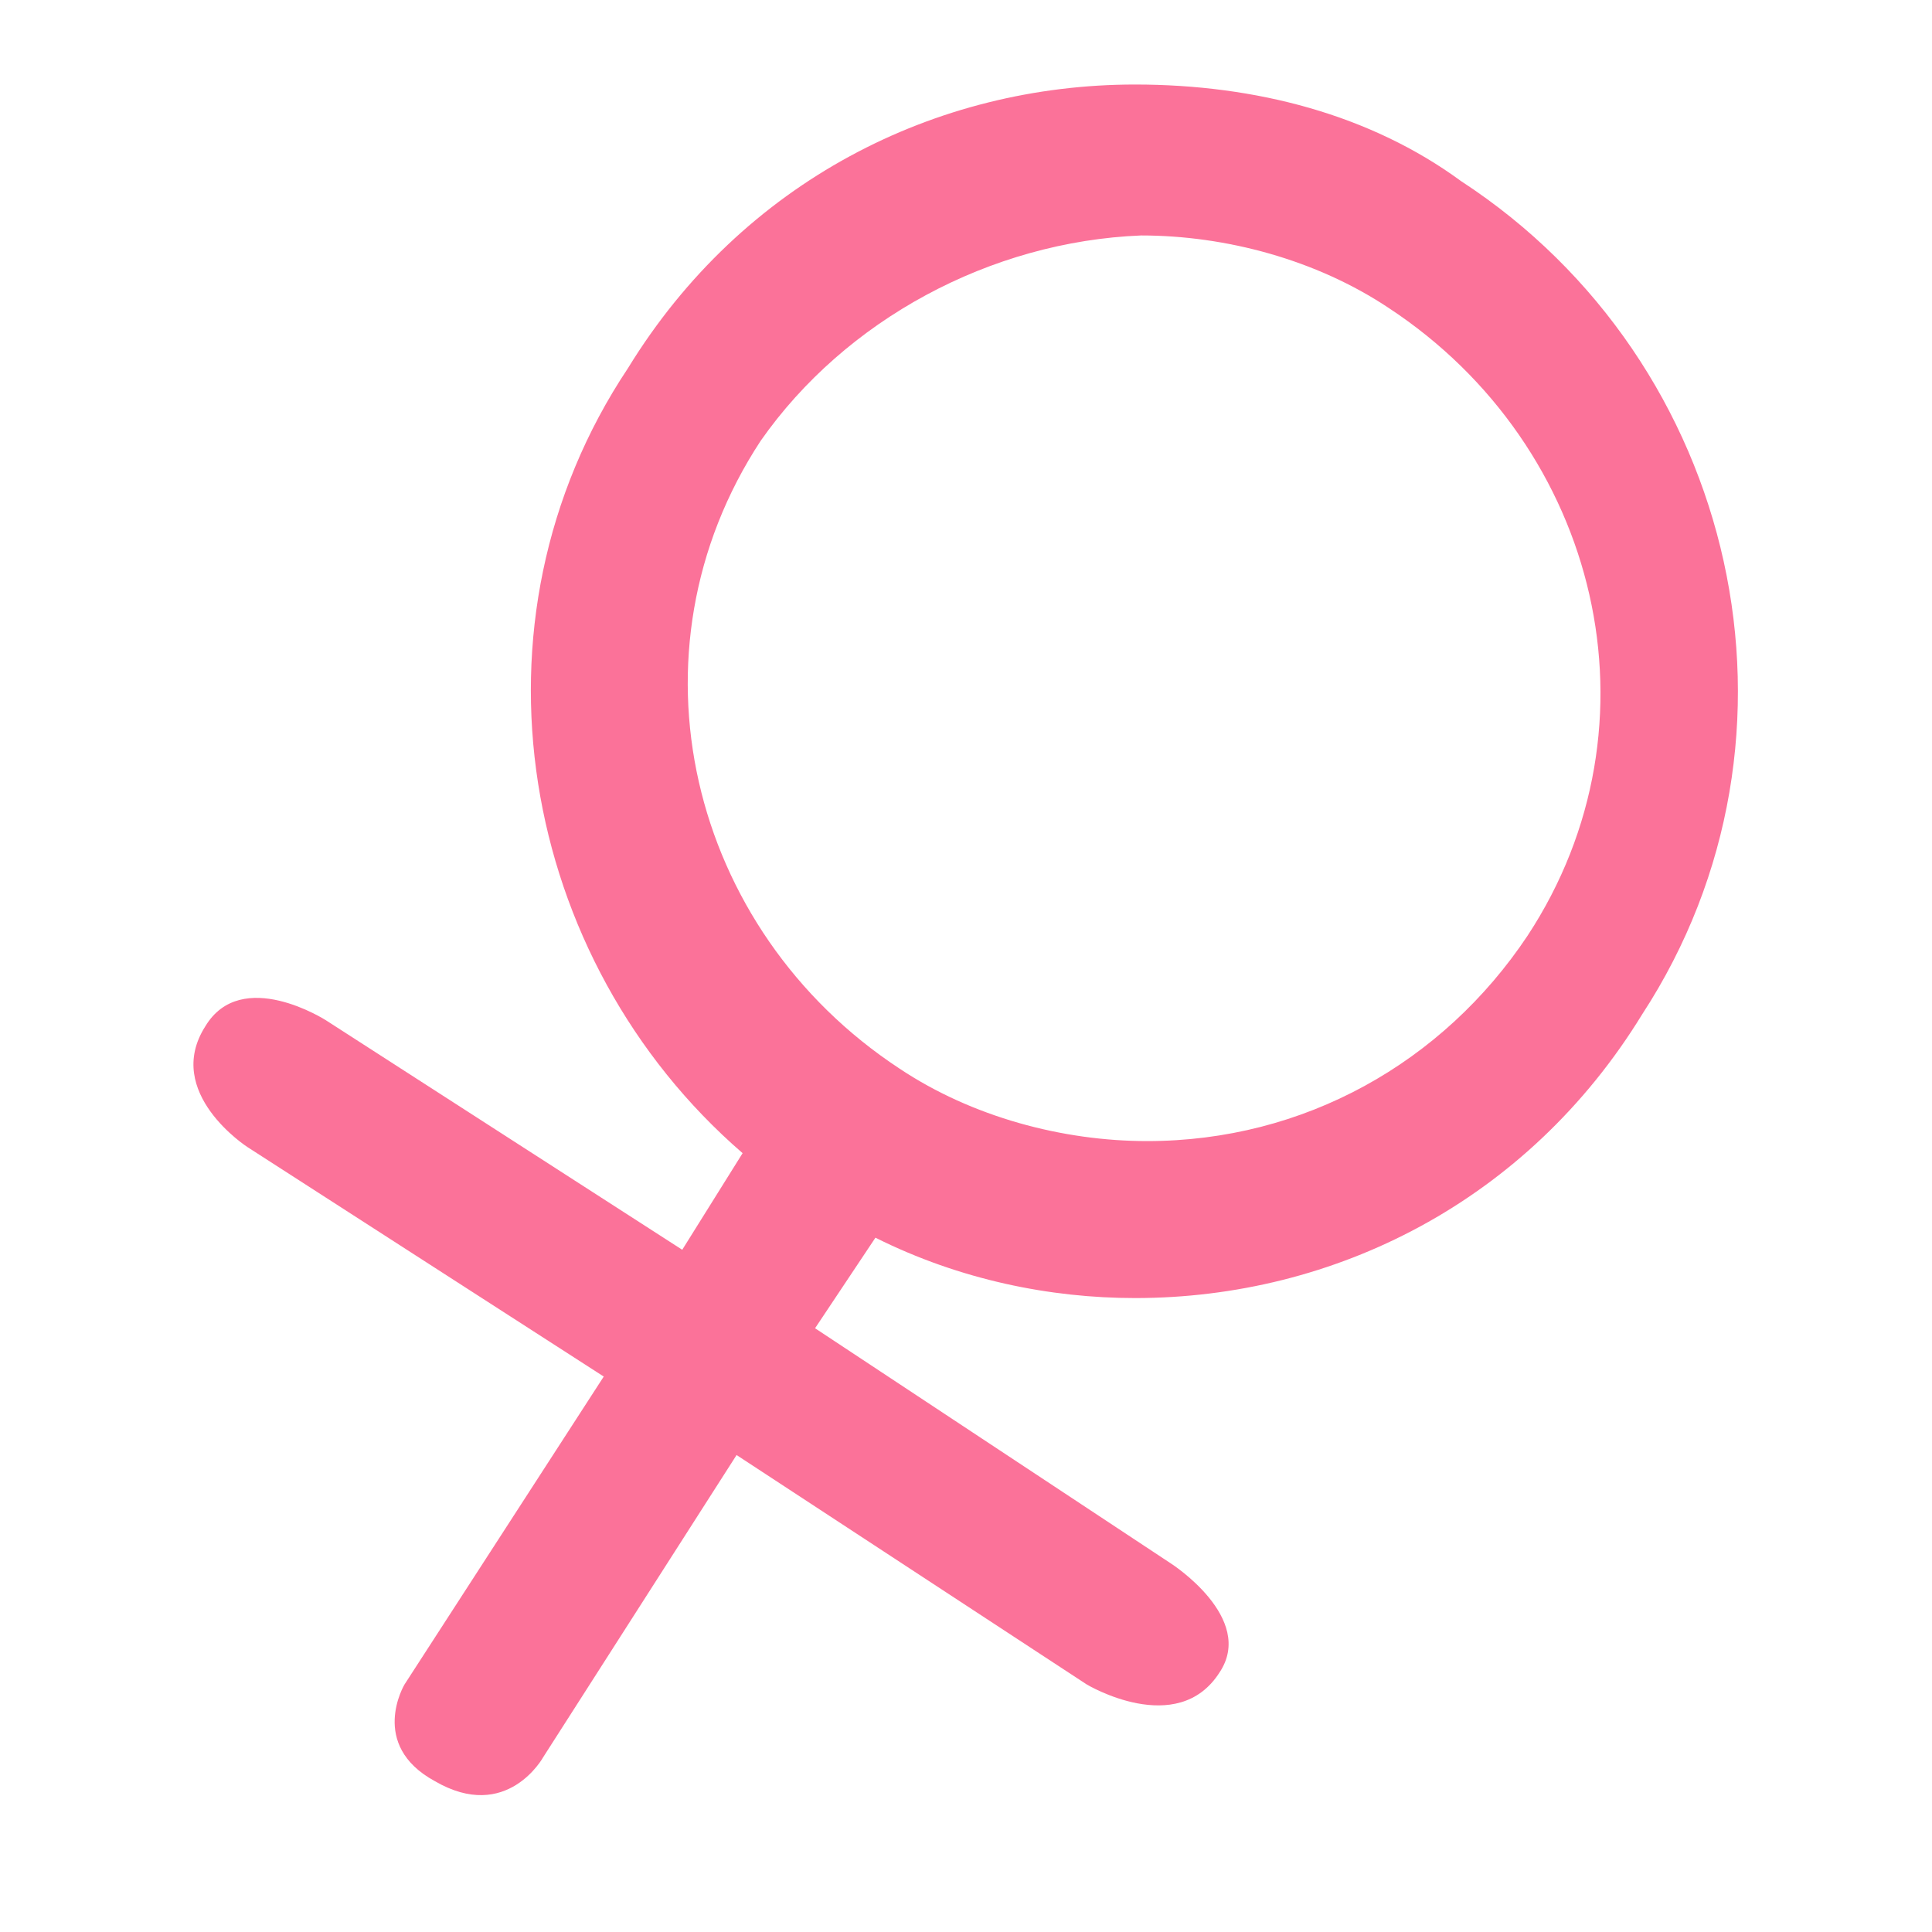<svg xmlns="http://www.w3.org/2000/svg" id="icon-sex-woman" viewBox="0 0 1024 1024" fill="#fb7299">
  <path d="M774.4 96c-48-35.2-108.8-51.2-172.8-51.2-105.6 0-208 51.2-268.8 150.4-89.6 134.4-57.6 313.6 60.8 416l-32 51.2-188.8-121.6S128 512 108.8 544c-22.4 35.2 22.4 64 22.4 64l188.8 121.6-105.6 163.2s-19.2 32 16 51.2c38.4 22.4 57.6-12.8 57.6-12.8l102.4-160 185.6 121.6s48 28.8 70.4-6.4c19.2-28.8-25.6-57.6-25.6-57.6L432 704l32-48c44.8 22.4 92.8 32 137.6 32 105.6 0 208-51.2 268.8-150.4 96-147.2 51.2-345.6-96-441.6z m35.2 400c-44.8 67.2-118.4 108.8-201.6 108.8-44.8 0-92.8-12.8-131.2-38.4-112-73.6-147.2-220.8-73.6-332.8 44.8-64 121.6-105.6 201.6-108.8 44.8 0 92.8 12.8 131.2 38.4 112 73.6 147.2 220.8 73.6 332.8z"></path>
</svg>